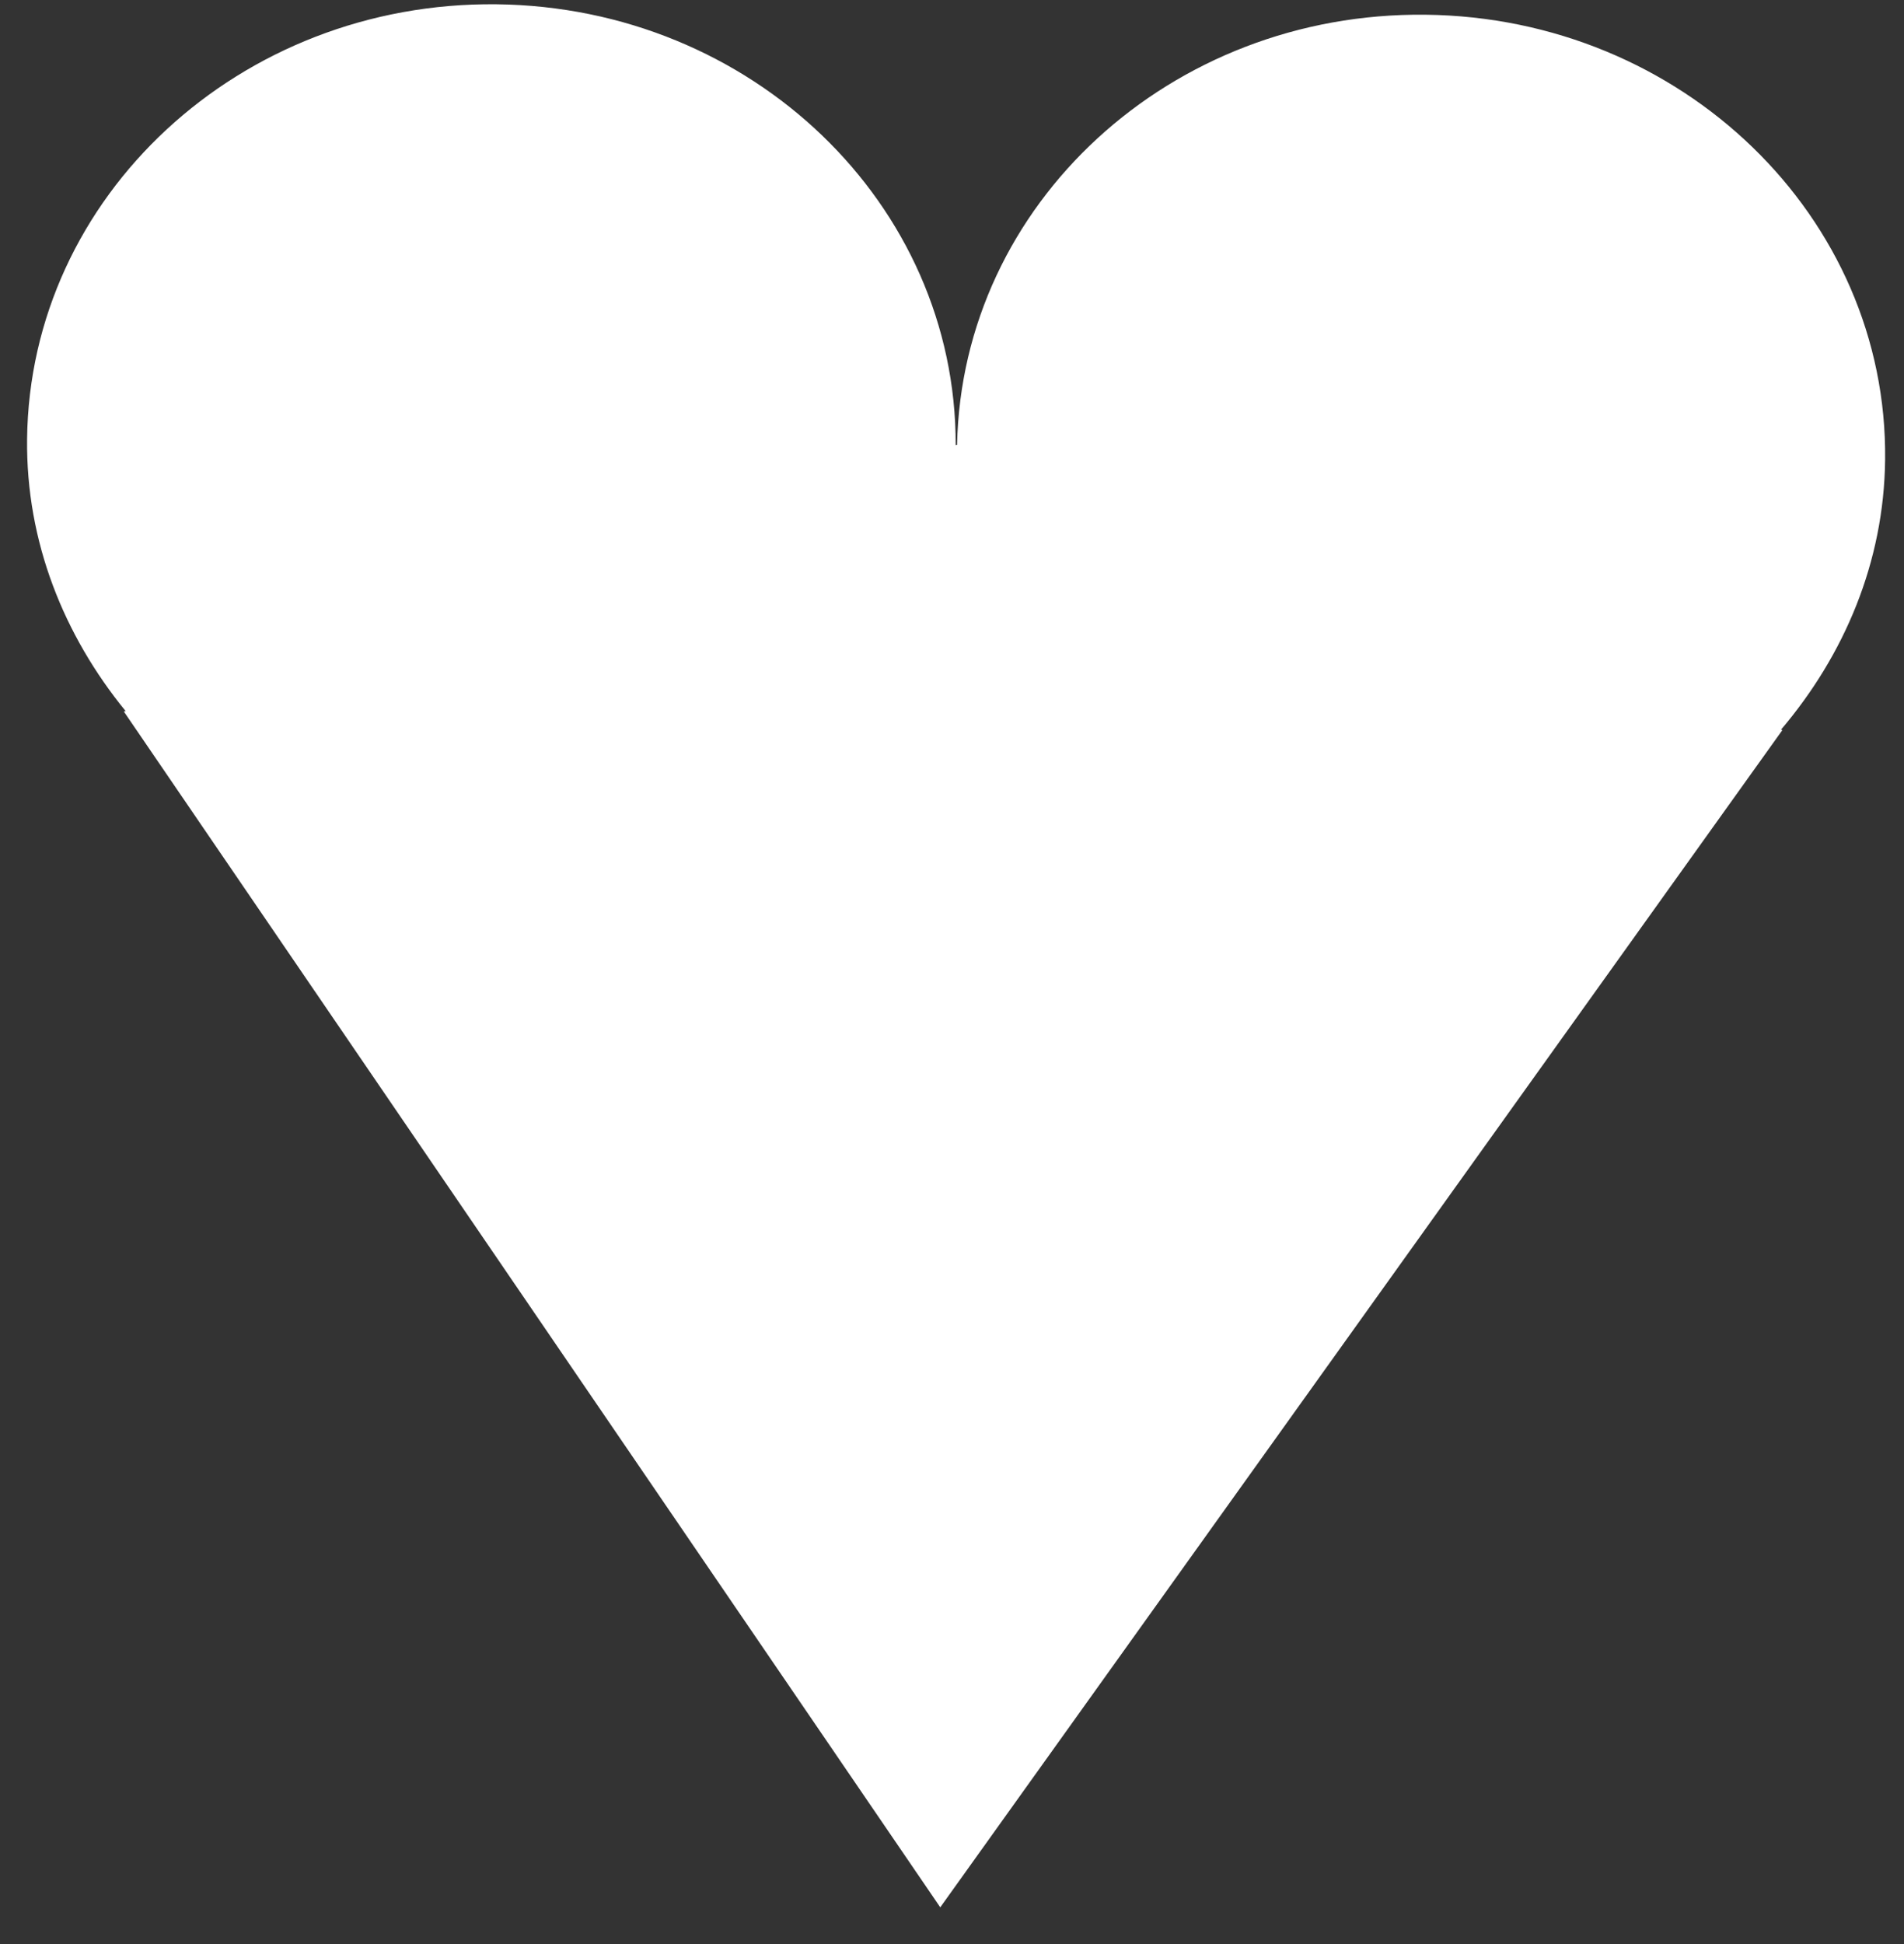 <svg 
 xmlns="http://www.w3.org/2000/svg"
 xmlns:xlink="http://www.w3.org/1999/xlink"
 width="48px" height="49px">
<rect width="100%" height="100%" fill="#333333" stroke="none"/>
<path fill-rule="evenodd"  fill="rgb(255, 255, 255)"
 d="M3.122,17.934 L23.704,48.074 L44.934,18.402 L44.900,18.391 C46.495,16.511 47.495,14.173 47.524,11.589 C47.592,5.466 42.404,0.442 35.937,0.371 C29.505,0.298 24.252,5.141 24.128,11.210 L24.093,11.220 C24.106,5.140 18.951,0.180 12.517,0.108 C6.051,0.036 0.751,4.942 0.683,11.065 C0.654,13.660 1.614,16.020 3.167,17.923 L3.122,17.934 Z"/>
</svg>